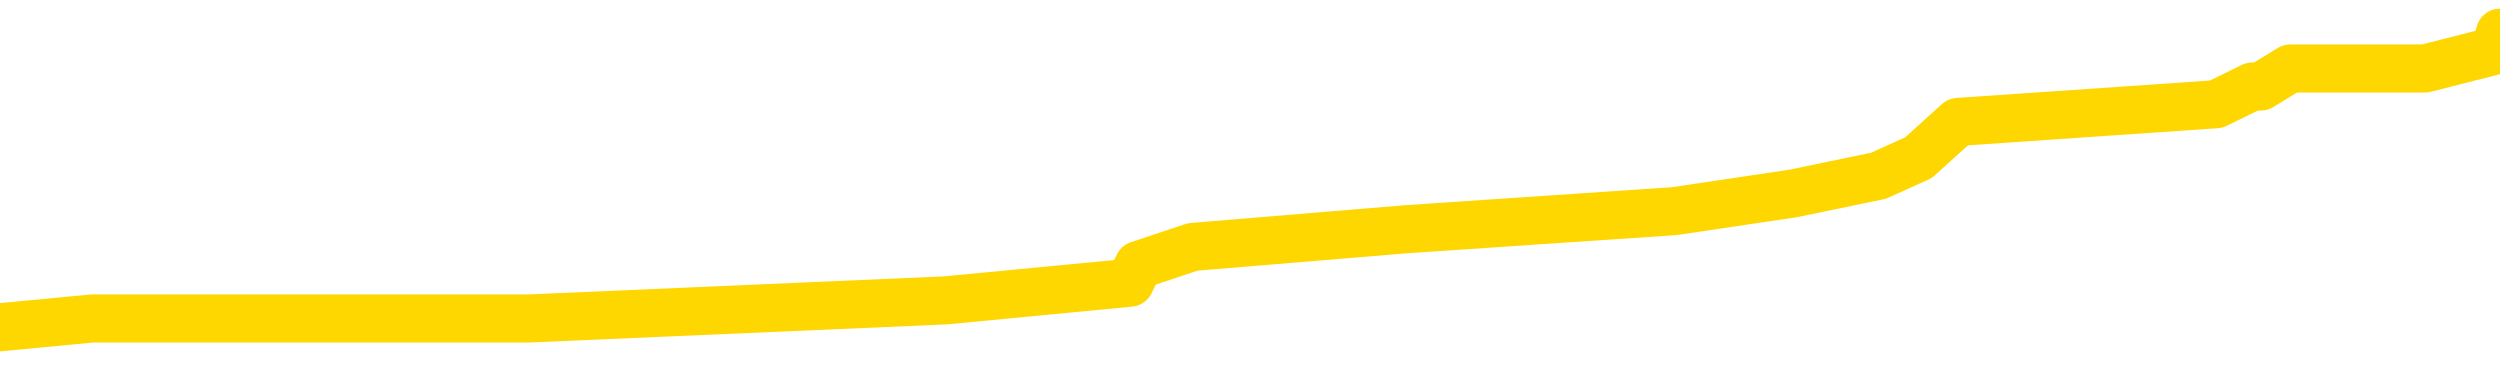 <svg xmlns="http://www.w3.org/2000/svg" version="1.1" viewBox="0 0 6500 1000">
	<path fill="none" stroke="gold" stroke-width="125" stroke-linecap="round" stroke-linejoin="round" d="M0 81756  L-497616 81756 L-497432 81709 L-496942 81617 L-496648 81570 L-496337 81477 L-496102 81431 L-496049 81338 L-495990 81245 L-495837 81199 L-495796 81106 L-495663 81060 L-495371 81013 L-494830 81013 L-494220 80967 L-494172 80967 L-493532 80921 L-493499 80921 L-492973 80921 L-492841 80874 L-492450 80781 L-492122 80689 L-492005 80596 L-491794 80503 L-491077 80503 L-490507 80457 L-490400 80457 L-490225 80410 L-490004 80317 L-489602 80271 L-489577 80178 L-488649 80085 L-488561 79993 L-488479 79900 L-488409 79807 L-488112 79761 L-487960 79668 L-486069 79714 L-485969 79714 L-485706 79714 L-485413 79761 L-485271 79668 L-485022 79668 L-484987 79621 L-484828 79575 L-484365 79482 L-484112 79436 L-483900 79343 L-483648 79296 L-483299 79250 L-482372 79157 L-482278 79064 L-481868 79018 L-480697 78925 L-479508 78879 L-479415 78786 L-479388 78693 L-479122 78600 L-478823 78508 L-478694 78415 L-478657 78322 L-477842 78322 L-477458 78368 L-476398 78415 L-476336 78415 L-476071 79343 L-475600 80225 L-475408 81106 L-475144 81988 L-474807 81941 L-474672 81895 L-474216 81849 L-473473 81802 L-473455 81756 L-473290 81663 L-473222 81663 L-472706 81617 L-471677 81617 L-471481 81570 L-470992 81524 L-470630 81477 L-470222 81477 L-469836 81524 L-468133 81524 L-468035 81524 L-467963 81524 L-467901 81524 L-467717 81477 L-467381 81477 L-466740 81431 L-466663 81385 L-466602 81385 L-466415 81338 L-466336 81338 L-466159 81292 L-466139 81245 L-465909 81245 L-465521 81199 L-464633 81199 L-464593 81153 L-464505 81106 L-464478 81013 L-463470 80967 L-463320 80874 L-463296 80828 L-463163 80781 L-463123 80735 L-461865 80689 L-461807 80689 L-461267 80642 L-461215 80642 L-461168 80642 L-460773 80596 L-460634 80549 L-460434 80503 L-460287 80503 L-460122 80503 L-459846 80549 L-459487 80549 L-458934 80503 L-458290 80457 L-458031 80364 L-457877 80317 L-457476 80271 L-457436 80225 L-457315 80178 L-457254 80225 L-457240 80225 L-457146 80225 L-456853 80178 L-456701 79993 L-456371 79900 L-456293 79807 L-456217 79761 L-455991 79621 L-455924 79529 L-455696 79436 L-455644 79343 L-455479 79296 L-454473 79250 L-454290 79204 L-453739 79157 L-453346 79064 L-452949 79018 L-452099 78925 L-452020 78879 L-451441 78832 L-451000 78832 L-450759 78786 L-450602 78786 L-450201 78693 L-450180 78693 L-449735 78647 L-449330 78600 L-449194 78508 L-449019 78415 L-448883 78322 L-448632 78229 L-447632 78183 L-447550 78136 L-447415 78090 L-447376 78044 L-446486 77997 L-446271 77951 L-445827 77904 L-445710 77858 L-445653 77812 L-444977 77812 L-444877 77765 L-444848 77765 L-443506 77719 L-443100 77672 L-443061 77626 L-442133 77580 L-442034 77533 L-441901 77487 L-441497 77440 L-441471 77394 L-441378 77348 L-441162 77301 L-440751 77208 L-439597 77116 L-439305 77023 L-439277 76930 L-438669 76883 L-438418 76791 L-438399 76744 L-437469 76698 L-437418 76605 L-437296 76559 L-437278 76466 L-437122 76419 L-436947 76327 L-436810 76280 L-436754 76234 L-436646 76187 L-436561 76141 L-436328 76095 L-436253 76048 L-435944 76002 L-435826 75955 L-435657 75909 L-435565 75863 L-435463 75863 L-435439 75816 L-435362 75816 L-435264 75723 L-434898 75677 L-434793 75631 L-434289 75584 L-433838 75538 L-433799 75491 L-433775 75445 L-433735 75399 L-433606 75352 L-433505 75306 L-433064 75259 L-432781 75213 L-432189 75167 L-432058 75120 L-431784 75027 L-431632 74981 L-431478 74935 L-431393 74842 L-431315 74795 L-431129 74749 L-431079 74749 L-431051 74703 L-430972 74656 L-430949 74610 L-430665 74517 L-430061 74424 L-429066 74378 L-428768 74331 L-428034 74285 L-427790 74238 L-427700 74192 L-427122 74146 L-426424 74099 L-425672 74053 L-425353 74006 L-424970 73914 L-424893 73867 L-424259 73821 L-424073 73774 L-423986 73774 L-423856 73774 L-423543 73728 L-423494 73682 L-423352 73635 L-423330 73589 L-422363 73542 L-421817 73496 L-421339 73496 L-421278 73496 L-420954 73496 L-420933 73450 L-420870 73450 L-420660 73403 L-420583 73357 L-420529 73310 L-420506 73264 L-420467 73218 L-420451 73171 L-419694 73125 L-419678 73078 L-418878 73032 L-418726 72986 L-417820 72939 L-417314 72893 L-417085 72800 L-417043 72800 L-416928 72754 L-416752 72707 L-415998 72754 L-415863 72707 L-415699 72661 L-415381 72614 L-415204 72522 L-414182 72429 L-414159 72336 L-413908 72290 L-413695 72197 L-413061 72150 L-412823 72058 L-412790 71965 L-412612 71872 L-412532 71779 L-412442 71733 L-412378 71640 L-411938 71547 L-411914 71501 L-411373 71454 L-411117 71408 L-410623 71361 L-409745 71315 L-409709 71269 L-409656 71222 L-409615 71176 L-409498 71129 L-409221 71083 L-409014 70990 L-408817 70897 L-408794 70805 L-408743 70712 L-408704 70665 L-408626 70619 L-408029 70526 L-407968 70480 L-407865 70433 L-407711 70387 L-407079 70341 L-406398 70294 L-406095 70201 L-405749 70155 L-405551 70109 L-405503 70016 L-405182 69969 L-404555 69923 L-404408 69877 L-404372 69830 L-404314 69784 L-404237 69691 L-403996 69691 L-403908 69645 L-403814 69598 L-403520 69552 L-403386 69505 L-403326 69459 L-403289 69366 L-403016 69366 L-402010 69320 L-401835 69273 L-401784 69273 L-401491 69227 L-401299 69134 L-400966 69088 L-400459 69041 L-399897 68948 L-399882 68856 L-399866 68809 L-399765 68716 L-399651 68624 L-399612 68531 L-399574 68484 L-399508 68484 L-399480 68438 L-399341 68484 L-399049 68484 L-398998 68484 L-398893 68484 L-398629 68438 L-398164 68392 L-398019 68392 L-397965 68299 L-397908 68252 L-397717 68206 L-397351 68160 L-397137 68160 L-396942 68160 L-396884 68160 L-396825 68067 L-396671 68020 L-396402 67974 L-395972 68206 L-395957 68206 L-395880 68160 L-395815 68113 L-395686 67788 L-395662 67742 L-395378 67696 L-395331 67649 L-395276 67603 L-394814 67556 L-394775 67556 L-394734 67510 L-394544 67464 L-394063 67417 L-393576 67371 L-393560 67324 L-393522 67278 L-393265 67232 L-393188 67139 L-392958 67092 L-392942 67000 L-392648 66907 L-392205 66860 L-391758 66814 L-391254 66767 L-391100 66721 L-390814 66675 L-390773 66582 L-390442 66535 L-390220 66489 L-389703 66396 L-389628 66350 L-389380 66257 L-389185 66164 L-389125 66118 L-388349 66071 L-388275 66071 L-388044 66025 L-388028 66025 L-387966 65979 L-387770 65932 L-387306 65932 L-387283 65886 L-387153 65886 L-385852 65886 L-385836 65886 L-385759 65839 L-385665 65839 L-385448 65839 L-385295 65793 L-385117 65839 L-385063 65886 L-384776 65932 L-384737 65932 L-384367 65932 L-383927 65932 L-383744 65932 L-383423 65886 L-383128 65886 L-382682 65793 L-382610 65747 L-382147 65654 L-381710 65607 L-381528 65561 L-380073 65468 L-379942 65422 L-379484 65329 L-379258 65283 L-378872 65190 L-378355 65097 L-377401 65004 L-376607 64911 L-375933 64865 L-375507 64772 L-375196 64726 L-374966 64587 L-374283 64447 L-374270 64308 L-374060 64122 L-374038 64076 L-373863 63983 L-372913 63937 L-372645 63844 L-371830 63798 L-371519 63705 L-371482 63658 L-371425 63566 L-370808 63519 L-370170 63426 L-368544 63380 L-367870 63334 L-367228 63334 L-367150 63334 L-367094 63334 L-367058 63334 L-367030 63287 L-366918 63194 L-366900 63148 L-366877 63102 L-366724 63055 L-366670 62962 L-366592 62916 L-366473 62870 L-366376 62823 L-366258 62777 L-365989 62684 L-365719 62638 L-365702 62545 L-365502 62498 L-365355 62406 L-365128 62359 L-364994 62313 L-364685 62266 L-364625 62220 L-364272 62127 L-363923 62081 L-363823 62034 L-363758 61941 L-363698 61895 L-363314 61802 L-362933 61756 L-362829 61709 L-362568 61663 L-362297 61570 L-362138 61524 L-362106 61477 L-362044 61431 L-361902 61385 L-361718 61338 L-361674 61292 L-361386 61292 L-361370 61245 L-361137 61245 L-361076 61199 L-361037 61199 L-360458 61153 L-360324 61106 L-360301 60921 L-360282 60596 L-360265 60225 L-360248 59853 L-360225 59482 L-360208 59204 L-360187 58879 L-360170 58554 L-360147 58368 L-360130 58183 L-360109 58044 L-360092 57951 L-360043 57812 L-359971 57672 L-359936 57440 L-359912 57255 L-359877 57069 L-359835 56883 L-359798 56791 L-359783 56605 L-359758 56466 L-359721 56373 L-359704 56234 L-359681 56141 L-359664 56048 L-359645 55955 L-359629 55863 L-359600 55723 L-359574 55584 L-359528 55538 L-359512 55445 L-359470 55399 L-359422 55306 L-359351 55213 L-359336 55120 L-359320 55027 L-359258 54981 L-359219 54935 L-359179 54888 L-359013 54842 L-358948 54795 L-358932 54749 L-358888 54656 L-358830 54610 L-358617 54563 L-358584 54517 L-358541 54470 L-358463 54424 L-357926 54378 L-357848 54331 L-357743 54238 L-357655 54192 L-357478 54146 L-357128 54099 L-356972 54053 L-356534 54006 L-356377 53960 L-356248 53914 L-355544 53821 L-355343 53774 L-354382 53682 L-353900 53635 L-353801 53635 L-353708 53589 L-353463 53542 L-353390 53496 L-352947 53403 L-352851 53357 L-352836 53310 L-352820 53264 L-352795 53218 L-352329 53171 L-352112 53125 L-351973 53078 L-351679 53032 L-351590 52986 L-351549 52939 L-351519 52893 L-351347 52846 L-351288 52800 L-351212 52754 L-351131 52707 L-351061 52707 L-350752 52661 L-350667 52614 L-350453 52568 L-350418 52522 L-349735 52475 L-349636 52429 L-349431 52382 L-349384 52336 L-349106 52290 L-349044 52243 L-349027 52150 L-348949 52104 L-348640 52011 L-348616 51965 L-348562 51872 L-348539 51825 L-348417 51779 L-348281 51686 L-348037 51640 L-347911 51640 L-347265 51593 L-347249 51593 L-347224 51593 L-347043 51501 L-346967 51454 L-346876 51408 L-346448 51361 L-346032 51315 L-345639 51222 L-345560 51176 L-345541 51129 L-345178 51083 L-344942 51037 L-344713 50990 L-344400 50944 L-344322 50897 L-344242 50805 L-344064 50712 L-344048 50665 L-343782 50573 L-343702 50526 L-343472 50480 L-343246 50433 L-342931 50433 L-342755 50387 L-342394 50387 L-342003 50341 L-341933 50248 L-341869 50201 L-341729 50109 L-341677 50062 L-341576 49969 L-341074 49923 L-340876 49877 L-340630 49830 L-340444 49784 L-340145 49737 L-340069 49691 L-339903 49598 L-339018 49552 L-338990 49459 L-338867 49366 L-338288 49320 L-338210 49273 L-337497 49273 L-337185 49273 L-336972 49273 L-336955 49273 L-336568 49273 L-336043 49180 L-335597 49134 L-335267 49088 L-335115 49041 L-334789 49041 L-334610 48995 L-334529 48995 L-334323 48902 L-334147 48856 L-333218 48809 L-332329 48763 L-332290 48716 L-332062 48716 L-331683 48670 L-330895 48624 L-330661 48577 L-330585 48531 L-330227 48484 L-329656 48392 L-329389 48345 L-329002 48299 L-328899 48299 L-328729 48299 L-328110 48299 L-327899 48299 L-327591 48299 L-327538 48252 L-327410 48206 L-327357 48160 L-327238 48113 L-326902 48020 L-325943 47974 L-325811 47881 L-325609 47835 L-324978 47788 L-324667 47742 L-324253 47696 L-324226 47649 L-324080 47603 L-323660 47556 L-322327 47556 L-322281 47510 L-322152 47417 L-322135 47371 L-321557 47278 L-321352 47232 L-321322 47185 L-321281 47139 L-321224 47092 L-321186 47046 L-321108 47000 L-320965 46953 L-320511 46907 L-320392 46860 L-320107 46814 L-319735 46767 L-319638 46721 L-319312 46675 L-318957 46628 L-318787 46582 L-318740 46535 L-318631 46489 L-318542 46443 L-318514 46396 L-318438 46303 L-318134 46257 L-318100 46164 L-318029 46118 L-317661 46071 L-317325 46025 L-317244 46025 L-317025 45979 L-316853 45932 L-316826 45886 L-316328 45839 L-315779 45747 L-314899 45700 L-314800 45607 L-314723 45561 L-314449 45515 L-314202 45422 L-314128 45375 L-314066 45283 L-313947 45236 L-313905 45190 L-313795 45143 L-313718 45051 L-313017 45004 L-312772 44958 L-312732 44911 L-312576 44865 L-311976 44865 L-311750 44865 L-311658 44865 L-311182 44865 L-310585 44772 L-310065 44726 L-310044 44679 L-309899 44633 L-309579 44633 L-309037 44633 L-308805 44633 L-308634 44633 L-308148 44587 L-307920 44540 L-307835 44494 L-307489 44447 L-307163 44447 L-306640 44401 L-306313 44354 L-305712 44308 L-305515 44215 L-305463 44169 L-305422 44122 L-305141 44076 L-304457 43983 L-304146 43937 L-304122 43844 L-303930 43798 L-303708 43751 L-303622 43705 L-302958 43612 L-302934 43566 L-302712 43473 L-302382 43426 L-302030 43334 L-301825 43287 L-301593 43194 L-301335 43148 L-301145 43055 L-301098 43009 L-300871 42962 L-300836 42916 L-300680 42870 L-300465 42823 L-300292 42777 L-300201 42730 L-299924 42684 L-299680 42638 L-299364 42591 L-298938 42591 L-298901 42591 L-298418 42591 L-298184 42591 L-297972 42545 L-297746 42498 L-297196 42498 L-296949 42452 L-296115 42452 L-296059 42406 L-296038 42359 L-295880 42313 L-295418 42266 L-295378 42220 L-295038 42127 L-294904 42081 L-294682 42034 L-294109 41988 L-293637 41941 L-293443 41895 L-293250 41849 L-293061 41802 L-292959 41756 L-292591 41709 L-292544 41663 L-292463 41617 L-291169 41570 L-291121 41524 L-290853 41524 L-290708 41524 L-290157 41524 L-290040 41477 L-289958 41431 L-289599 41385 L-289375 41338 L-289094 41292 L-288765 41199 L-288257 41153 L-288144 41106 L-288066 41060 L-287901 41013 L-287607 41013 L-287138 41013 L-286942 41060 L-286891 41060 L-286241 41013 L-286119 40967 L-285665 40967 L-285630 40921 L-285161 40874 L-285051 40828 L-285034 40781 L-284818 40781 L-284637 40735 L-284106 40735 L-283076 40735 L-282877 40689 L-282418 40642 L-281470 40549 L-281371 40503 L-281017 40410 L-280957 40364 L-280942 40317 L-280907 40271 L-280538 40225 L-280418 40178 L-280176 40132 L-280012 40085 L-279824 40039 L-279704 39993 L-278633 39900 L-277775 39853 L-277563 39761 L-277465 39714 L-277291 39621 L-276958 39575 L-276886 39529 L-276829 39482 L-276653 39482 L-276264 39436 L-276029 39389 L-275918 39343 L-275801 39296 L-274820 39250 L-274794 39204 L-274200 39111 L-274168 39111 L-274019 39064 L-273735 39018 L-272823 39018 L-271877 39018 L-271724 38972 L-271621 38972 L-271489 38925 L-271346 38879 L-271320 38832 L-271206 38786 L-270987 38740 L-270306 38693 L-270177 38647 L-269873 38600 L-269633 38508 L-269301 38461 L-268662 38415 L-268320 38322 L-268258 38276 L-268102 38276 L-267181 38276 L-266710 38276 L-266667 38276 L-266654 38229 L-266613 38183 L-266590 38136 L-266564 38090 L-266420 38044 L-265997 37997 L-265662 37997 L-265471 37951 L-265042 37951 L-264854 37904 L-264465 37812 L-263931 37765 L-263558 37719 L-263537 37719 L-263287 37672 L-263169 37626 L-263093 37580 L-262957 37533 L-262918 37487 L-262838 37440 L-262443 37394 L-261948 37348 L-261836 37255 L-261663 37208 L-261354 37162 L-260907 37116 L-260584 37069 L-260441 36976 L-260014 36883 L-259861 36791 L-259806 36698 L-258992 36651 L-258972 36605 L-258600 36559 L-258544 36559 L-257415 36512 L-257347 36512 L-256788 36466 L-256594 36419 L-256457 36373 L-256224 36327 L-255877 36280 L-255842 36187 L-255807 36141 L-255739 36048 L-255390 36002 L-255218 35955 L-254733 35909 L-254716 35863 L-254391 35816 L-254234 35770 L-253093 35677 L-253068 35631 L-252876 35538 L-252683 35491 L-252433 35445 L-252416 35399 L-251395 35352 L-251098 35306 L-251022 35259 L-250886 35167 L-250710 35120 L-250134 35027 L-249918 34981 L-249854 34935 L-249724 34888 L-249687 34795 L-249163 34749 L-249026 53032 L-249011 53032 L-248988 53032 L-248968 53032 L-248741 34703 L-247965 34703 L-247924 34703 L-247556 34703 L-247477 34656 L-247425 34610 L-246752 34563 L-246010 34517 L-245585 34517 L-245137 34470 L-244076 34424 L-243764 34331 L-243354 34331 L-243282 34285 L-242758 34285 L-242663 34285 L-242645 34285 L-242200 34238 L-242015 34146 L-241235 34053 L-240562 34006 L-240150 33867 L-239918 33774 L-239778 33728 L-239696 33635 L-239676 33589 L-239600 33589 L-239472 33542 L-239155 33589 L-238930 33589 L-238605 33542 L-238543 33542 L-238173 33542 L-238140 33542 L-237932 33542 L-237264 33542 L-237187 33542 L-237029 33450 L-236918 33450 L-236592 33403 L-236437 33357 L-236096 33357 L-236039 33264 L-235700 33171 L-235497 33125 L-235444 33032 L-234068 32986 L-233938 32939 L-233504 32893 L-233184 32846 L-232356 32754 L-232233 32707 L-231502 32614 L-231346 32522 L-231306 32475 L-231252 32429 L-231229 32382 L-231115 32336 L-230818 32290 L-230528 32243 L-230474 32197 L-230353 32150 L-230323 32104 L-230224 32058 L-229780 32058 L-229628 32011 L-228792 32011 L-228250 31965 L-227916 31965 L-227900 31918 L-227824 31872 L-227708 31825 L-227514 31779 L-227249 31733 L-226415 31686 L-226319 31640 L-225797 31593 L-225755 31547 L-225656 31501 L-224828 31501 L-224693 31454 L-224354 31454 L-223800 31408 L-223420 31361 L-223257 31315 L-222947 31269 L-222135 31222 L-221829 31176 L-221560 31176 L-221239 31176 L-220918 31222 L-220642 31222 L-219814 31129 L-219719 31083 L-219626 30944 L-219522 30805 L-219135 30665 L-218655 30573 L-218638 30526 L-218520 30480 L-218152 30387 L-218057 30341 L-217223 30248 L-217146 30201 L-216847 30155 L-216756 30109 L-216349 30016 L-216238 29923 L-215539 29877 L-215066 29830 L-215006 29784 L-214787 29691 L-214513 29645 L-214400 29598 L-213373 29552 L-212986 29505 L-212966 29459 L-212633 29412 L-212389 29366 L-211955 29320 L-211845 29273 L-211728 29227 L-211276 29134 L-210686 29088 L-210349 29041 L-208456 28995 L-208343 28902 L-208131 28856 L-206813 28809 L-206706 18368 L-206640 8067 L-206604 -1445 L-206542 -1445 L-206043 8902 L-205368 19111 L-205346 28531 L-205075 28438 L-204107 28438 L-203418 28392 L-203256 28345 L-202715 28299 L-202625 28252 L-201606 28206 L-200658 28113 L-200293 28160 L-200190 28206 L-199602 28206 L-199542 28206 L-199442 28160 L-199001 28067 L-198894 28020 L-198452 27974 L-197452 27835 L-197196 27696 L-197093 27556 L-196963 27464 L-196596 27371 L-196016 27278 L-195985 27232 L-195669 27185 L-193686 27139 L-193570 27092 L-193503 27092 L-193144 27046 L-191525 27000 L-191348 27000 L-191203 27000 L-190381 27046 L-190328 27092 L-190274 27092 L-189840 27092 L-188859 27139 L-188785 27139 L-187701 27092 L-187488 27092 L-186771 27000 L-186383 26953 L-186164 26860 L-185845 26767 L-185351 26675 L-185223 26628 L-184994 26535 L-184762 26443 L-184703 26396 L-184413 26350 L-184141 26257 L-183111 26211 L-181446 26164 L-181027 26118 L-180890 26071 L-180734 26071 L-180428 26025 L-180200 25932 L-180042 25886 L-179883 25793 L-179713 25700 L-179666 25654 L-179613 25607 L-179591 25607 L-179205 25561 L-178955 25561 L-178685 25561 L-178524 25561 L-178434 25561 L-176776 25561 L-176610 25607 L-176230 25561 L-175770 25561 L-175161 25468 L-174068 25422 L-173636 25375 L-173605 25329 L-173543 25283 L-173525 25236 L-171822 25190 L-171780 25143 L-171313 25097 L-171126 25051 L-171094 24958 L-170499 24911 L-170449 24865 L-170126 24819 L-170076 24772 L-169865 24726 L-169847 24679 L-169581 24587 L-169528 24540 L-169059 24494 L-168549 24401 L-168470 24401 L-168176 24354 L-168160 24308 L-168121 24262 L-168050 24215 L-167893 24169 L-166947 24169 L-166890 24169 L-166369 24169 L-166177 24122 L-166076 24122 L-165850 24076 L-165340 24076 L-164952 25329 L-164883 25329 L-164534 25283 L-164177 25236 L-163049 23890 L-162997 23798 L-162771 23751 L-162737 23705 L-162612 23612 L-162514 23612 L-162249 23612 L-161508 23658 L-160930 23658 L-160637 23658 L-159931 23658 L-159752 23612 L-159729 23612 L-159093 23566 L-158781 23519 L-158385 23519 L-158355 23473 L-158334 23426 L-158181 23380 L-157496 23380 L-157479 23380 L-157139 23380 L-156867 23334 L-156829 23287 L-156773 23194 L-156751 23148 L-156679 23102 L-156347 23055 L-156241 23009 L-156212 22916 L-156014 22870 L-155862 22823 L-154993 22777 L-154431 22684 L-154415 22684 L-154314 22638 L-154211 22684 L-154065 22684 L-153987 22684 L-153949 22638 L-153893 22591 L-153820 22545 L-153675 22498 L-153193 22498 L-152789 22452 L-151922 22498 L-151902 22498 L-151645 22498 L-151568 22498 L-151539 22452 L-151529 22359 L-151512 22313 L-151219 22266 L-151179 22220 L-151107 22174 L-151034 22127 L-150829 22081 L-150669 21941 L-150367 21802 L-150290 21617 L-150273 21477 L-150056 21385 L-149825 21385 L-149715 21431 L-149345 21477 L-149187 21477 L-148956 21477 L-148787 21477 L-148642 21431 L-148510 21385 L-147234 21292 L-146831 21199 L-146770 21153 L-146653 21060 L-146228 21013 L-146213 20921 L-146151 20874 L-145878 20781 L-145765 20735 L-145483 20642 L-145206 20596 L-144780 20503 L-144758 20457 L-144680 20410 L-144554 20364 L-143968 20317 L-143577 20271 L-143241 20225 L-142652 20178 L-142550 20178 L-142379 20132 L-142243 20132 L-141415 20085 L-140230 20039 L-140194 19993 L-140139 19993 L-139918 19946 L-139713 19946 L-139558 19946 L-139302 19900 L-139225 19853 L-138682 19807 L-138646 19761 L-138397 19714 L-138010 19668 L-137184 19621 L-136826 19575 L-136515 19575 L-136257 19529 L-136034 19482 L-135627 19436 L-135511 19389 L-135328 19343 L-135275 19343 L-135086 19296 L-134915 19250 L-134886 19204 L-134606 19157 L-134296 19111 L-134158 19064 L-133848 19018 L-133654 19018 L-133639 18972 L-132919 18972 L-132786 18879 L-132488 18832 L-132397 18786 L-131797 18786 L-131758 18740 L-131680 18693 L-131060 18647 L-130908 18554 L-130867 18508 L-130557 18461 L-130365 18415 L-130172 18322 L-130116 18229 L-129808 18183 L-129756 18136 L-129701 18183 L-129675 18183 L-129550 18183 L-128740 18136 L-128663 18090 L-128123 18044 L-127854 17997 L-127194 17951 L-126287 17904 L-126046 17858 L-125513 17812 L-125296 17765 L-124189 17812 L-124138 17812 L-123363 17812 L-122815 17765 L-122704 17719 L-122551 17626 L-122496 17580 L-122330 17533 L-121953 17487 L-121506 17440 L-121451 17394 L-121297 17348 L-120617 17301 L-120396 17255 L-119879 17208 L-119030 17116 L-119014 17069 L-117223 17023 L-116668 16976 L-116551 16930 L-115545 16883 L-115509 16837 L-115276 16837 L-115183 16837 L-115143 16837 L-114811 16791 L-114459 16744 L-114194 16651 L-113908 16605 L-113597 16512 L-113343 16419 L-113249 16373 L-112759 16327 L-112552 16280 L-111986 16234 L-111872 16280 L-111520 16234 L-111469 16234 L-111429 16234 L-110826 16141 L-110092 16048 L-109511 15955 L-109275 15863 L-108735 15723 L-108582 15631 L-108080 15584 L-107871 15491 L-107848 15491 L-107789 15445 L-106826 15445 L-106649 15399 L-106207 15352 L-106183 15259 L-106027 15213 L-105946 15213 L-105796 15259 L-105149 15259 L-105099 15213 L-103979 15167 L-102995 15120 L-102933 15074 L-102213 15027 L-101348 14981 L-100969 14935 L-100750 14935 L-99991 14888 L-99939 14842 L-99630 14749 L-98778 14749 L-98585 14703 L-98408 14656 L-98184 14656 L-98057 14610 L-97865 14610 L-97633 14563 L-97463 14610 L-97177 14563 L-96897 14563 L-96814 14517 L-96644 14470 L-96627 14378 L-96473 14331 L-96434 14285 L-95658 14238 L-95582 14238 L-95350 14146 L-94923 14099 L-94577 14053 L-93994 14006 L-93725 14006 L-93467 14006 L-93337 13914 L-93321 13867 L-93207 13821 L-93183 13774 L-92949 13728 L-92913 13682 L-91597 13682 L-91541 13635 L-90862 13542 L-90290 13542 L-90164 13542 L-90011 13542 L-89934 13542 L-89622 13450 L-89349 13403 L-89260 13310 L-89158 13310 L-88231 13264 L-88154 13264 L-87790 13264 L-87766 13218 L-87729 13171 L-86954 13078 L-86862 13032 L-86722 12986 L-86320 12939 L-86059 12939 L-85815 12986 L-85601 12939 L-85520 12939 L-85444 12939 L-85368 12939 L-85181 12986 L-85114 12986 L-84865 12986 L-84810 12939 L-84672 12893 L-84593 12800 L-84479 12754 L-84256 12707 L-84092 12661 L-84051 12614 L-83881 12568 L-83511 12522 L-83496 12475 L-83380 12429 L-82658 12382 L-82622 12336 L-82490 12336 L-82142 12290 L-81730 12290 L-81694 12290 L-81616 12243 L-81577 12197 L-81213 12150 L-81009 12104 L-80994 12058 L-80648 12011 L-80300 12011 L-79974 12011 L-79873 11965 L-79720 11965 L-79525 11918 L-79294 11918 L-79201 11918 L-79046 11918 L-78968 11918 L-78928 11872 L-78814 11825 L-78791 11779 L-78540 11779 L-78401 11686 L-77823 11547 L-76995 11454 L-76507 11361 L-76386 11315 L-76348 11269 L-76335 11222 L-76183 11129 L-76082 11037 L-75849 10990 L-75459 10897 L-75154 10851 L-75139 10805 L-74968 10758 L-74729 10665 L-74133 10665 L-73529 10619 L-73490 10619 L-73449 10619 L-73296 10573 L-73243 10526 L-73180 10480 L-73112 10433 L-73057 10341 L-73032 10294 L-72985 10248 L-72891 10155 L-72754 10109 L-72600 10062 L-72468 10016 L-72428 10016 L-72392 9969 L-72330 9923 L-72057 9830 L-71742 9784 L-71701 9691 L-71616 9645 L-71439 9598 L-71201 9552 L-70844 9505 L-70814 9459 L-70245 9412 L-70122 9366 L-69886 9320 L-69863 9320 L-69582 9273 L-69296 9273 L-69041 9273 L-68469 9227 L-68172 9180 L-68096 9134 L-67397 9088 L-67319 9041 L-67284 8995 L-67258 8948 L-67207 8856 L-67013 8809 L-66872 8716 L-66837 8670 L-66796 8624 L-66201 8577 L-65969 8531 L-65685 8856 L-65631 9134 L-65557 9459 L-65479 9737 L-65242 9645 L-64999 9598 L-64863 9552 L-64757 9505 L-64677 9459 L-64290 9366 L-64163 9320 L-64010 9273 L-63972 9227 L-63827 9180 L-63605 9134 L-63431 9088 L-63362 9041 L-62541 8948 L-62525 8948 L-62230 8902 L-61442 8856 L-61132 8856 L-60986 8809 L-60758 8763 L-60557 8670 L-59620 8624 L-59584 8577 L-59561 8531 L-59520 8438 L-59252 8392 L-58655 8345 L-58591 8299 L-58556 8252 L-58539 8206 L-57844 8206 L-57643 8206 L-57611 8206 L-57277 8206 L-57169 8160 L-56545 8067 L-56041 8020 L-56003 7928 L-55561 7928 L-55465 7881 L-55306 7881 L-54993 7881 L-54981 7881 L-54540 7928 L-54059 7974 L-53929 7974 L-53609 7974 L-53541 7928 L-53237 7928 L-53061 7881 L-52867 7835 L-52625 7742 L-52427 7649 L-52401 7556 L-51823 7510 L-51753 7464 L-51344 7417 L-51289 7371 L-51243 7324 L-50879 7278 L-50733 7232 L-50528 7185 L-50431 7185 L-50276 7139 L-50215 7092 L-50067 7000 L-49966 6953 L-49410 6953 L-49387 7046 L-49215 7092 L-48673 7139 L-48612 7139 L-48558 7046 L-48530 6953 L-48459 6907 L-48442 6814 L-48379 6767 L-48342 6675 L-48188 6628 L-47862 6582 L-47296 6535 L-47281 6489 L-47219 6396 L-47118 6303 L-47072 6303 L-46829 6257 L-46407 6257 L-46252 6257 L-44510 6164 L-43969 6118 L-43025 6071 L-42616 6025 L-42075 5932 L-41879 5886 L-41710 5839 L-41414 5793 L-41300 5747 L-41284 5747 L-41130 5700 L-40990 5654 L-40913 5561 L-40781 5561 L-40433 5561 L-40063 5607 L-39465 5607 L-39289 5607 L-39133 5561 L-38864 5515 L-38712 5515 L-38421 5654 L-38397 5747 L-38315 5839 L-38087 5932 L-37387 5886 L-37261 5839 L-36829 5793 L-36735 5747 L-35530 5747 L-35481 5700 L-35188 5700 L-34784 5654 L-34509 5561 L-34489 5515 L-34372 5468 L-34296 5422 L-34114 5375 L-33634 5329 L-33183 5236 L-32773 5190 L-32742 5143 L-32324 5097 L-32210 5097 L-32092 5097 L-32076 5097 L-31882 5051 L-31861 4958 L-31628 4911 L-31185 4865 L-30866 4772 L-30401 4772 L-30235 4726 L-30081 4679 L-29925 4679 L-29471 4679 L-29152 4679 L-29097 4726 L-28726 4726 L-28688 4772 L-28362 4772 L-28245 4726 L-28147 4679 L-27821 4587 L-27433 4540 L-27173 4494 L-26814 4401 L-26558 4354 L-24388 4308 L-24338 4262 L-24316 4215 L-23904 4215 L-23843 4215 L-23772 4262 L-23542 4262 L-23231 4215 L-22928 4122 L-22883 4076 L-22575 4030 L-22442 3983 L-22226 3937 L-21514 3890 L-21359 3890 L-21220 3844 L-21071 3844 L-21050 3844 L-20856 3798 L-20831 3751 L-20740 3705 L-20718 3658 L-20701 3612 L-20601 3566 L-19673 3519 L-19215 3519 L-18123 3426 L-17700 3426 L-17296 3380 L-17258 3334 L-17004 3287 L-16230 3194 L-16213 3148 L-16189 3102 L-15996 3055 L-15259 3009 L-14990 2962 L-14950 2916 L-14551 2823 L-14526 2777 L-13737 2730 L-13057 2684 L-11686 2638 L-11416 2591 L-11367 2545 L-10829 2452 L-10796 2406 L-10695 2313 L-10371 2266 L-10291 2220 L-10023 2220 L-9110 2174 L-8971 2174 L-8722 2081 L-8177 2081 L-7755 2034 L-7562 1988 L-7546 1988 L-7409 1895 L-7315 1849 L-7187 1802 L-6927 1756 L-6903 1663 L-6811 1617 L-6501 1570 L-6441 1524 L-6324 1524 L-5974 1524 L-5163 1524 L-4932 1431 L-4103 1431 L-3871 1338 L-3654 1292 L-3136 1292 L-2498 1245 L-2082 1199 L-1759 1153 L-1279 1106 L-853 1106 L-792 1060 L-443 1060 L-403 1013 L-389 967 L-289 874 L-244 874 L240 828 L1042 828 L1376 828 L2458 781 L2938 735 L2960 689 L3101 642 L3656 596 L4353 549 L4662 503 L4884 457 L4988 410 L5091 317 L5762 271 L5856 225 L5878 225 L5955 178 L6133 178 L6305 178 L6486 132 L6500 85" />
</svg>
